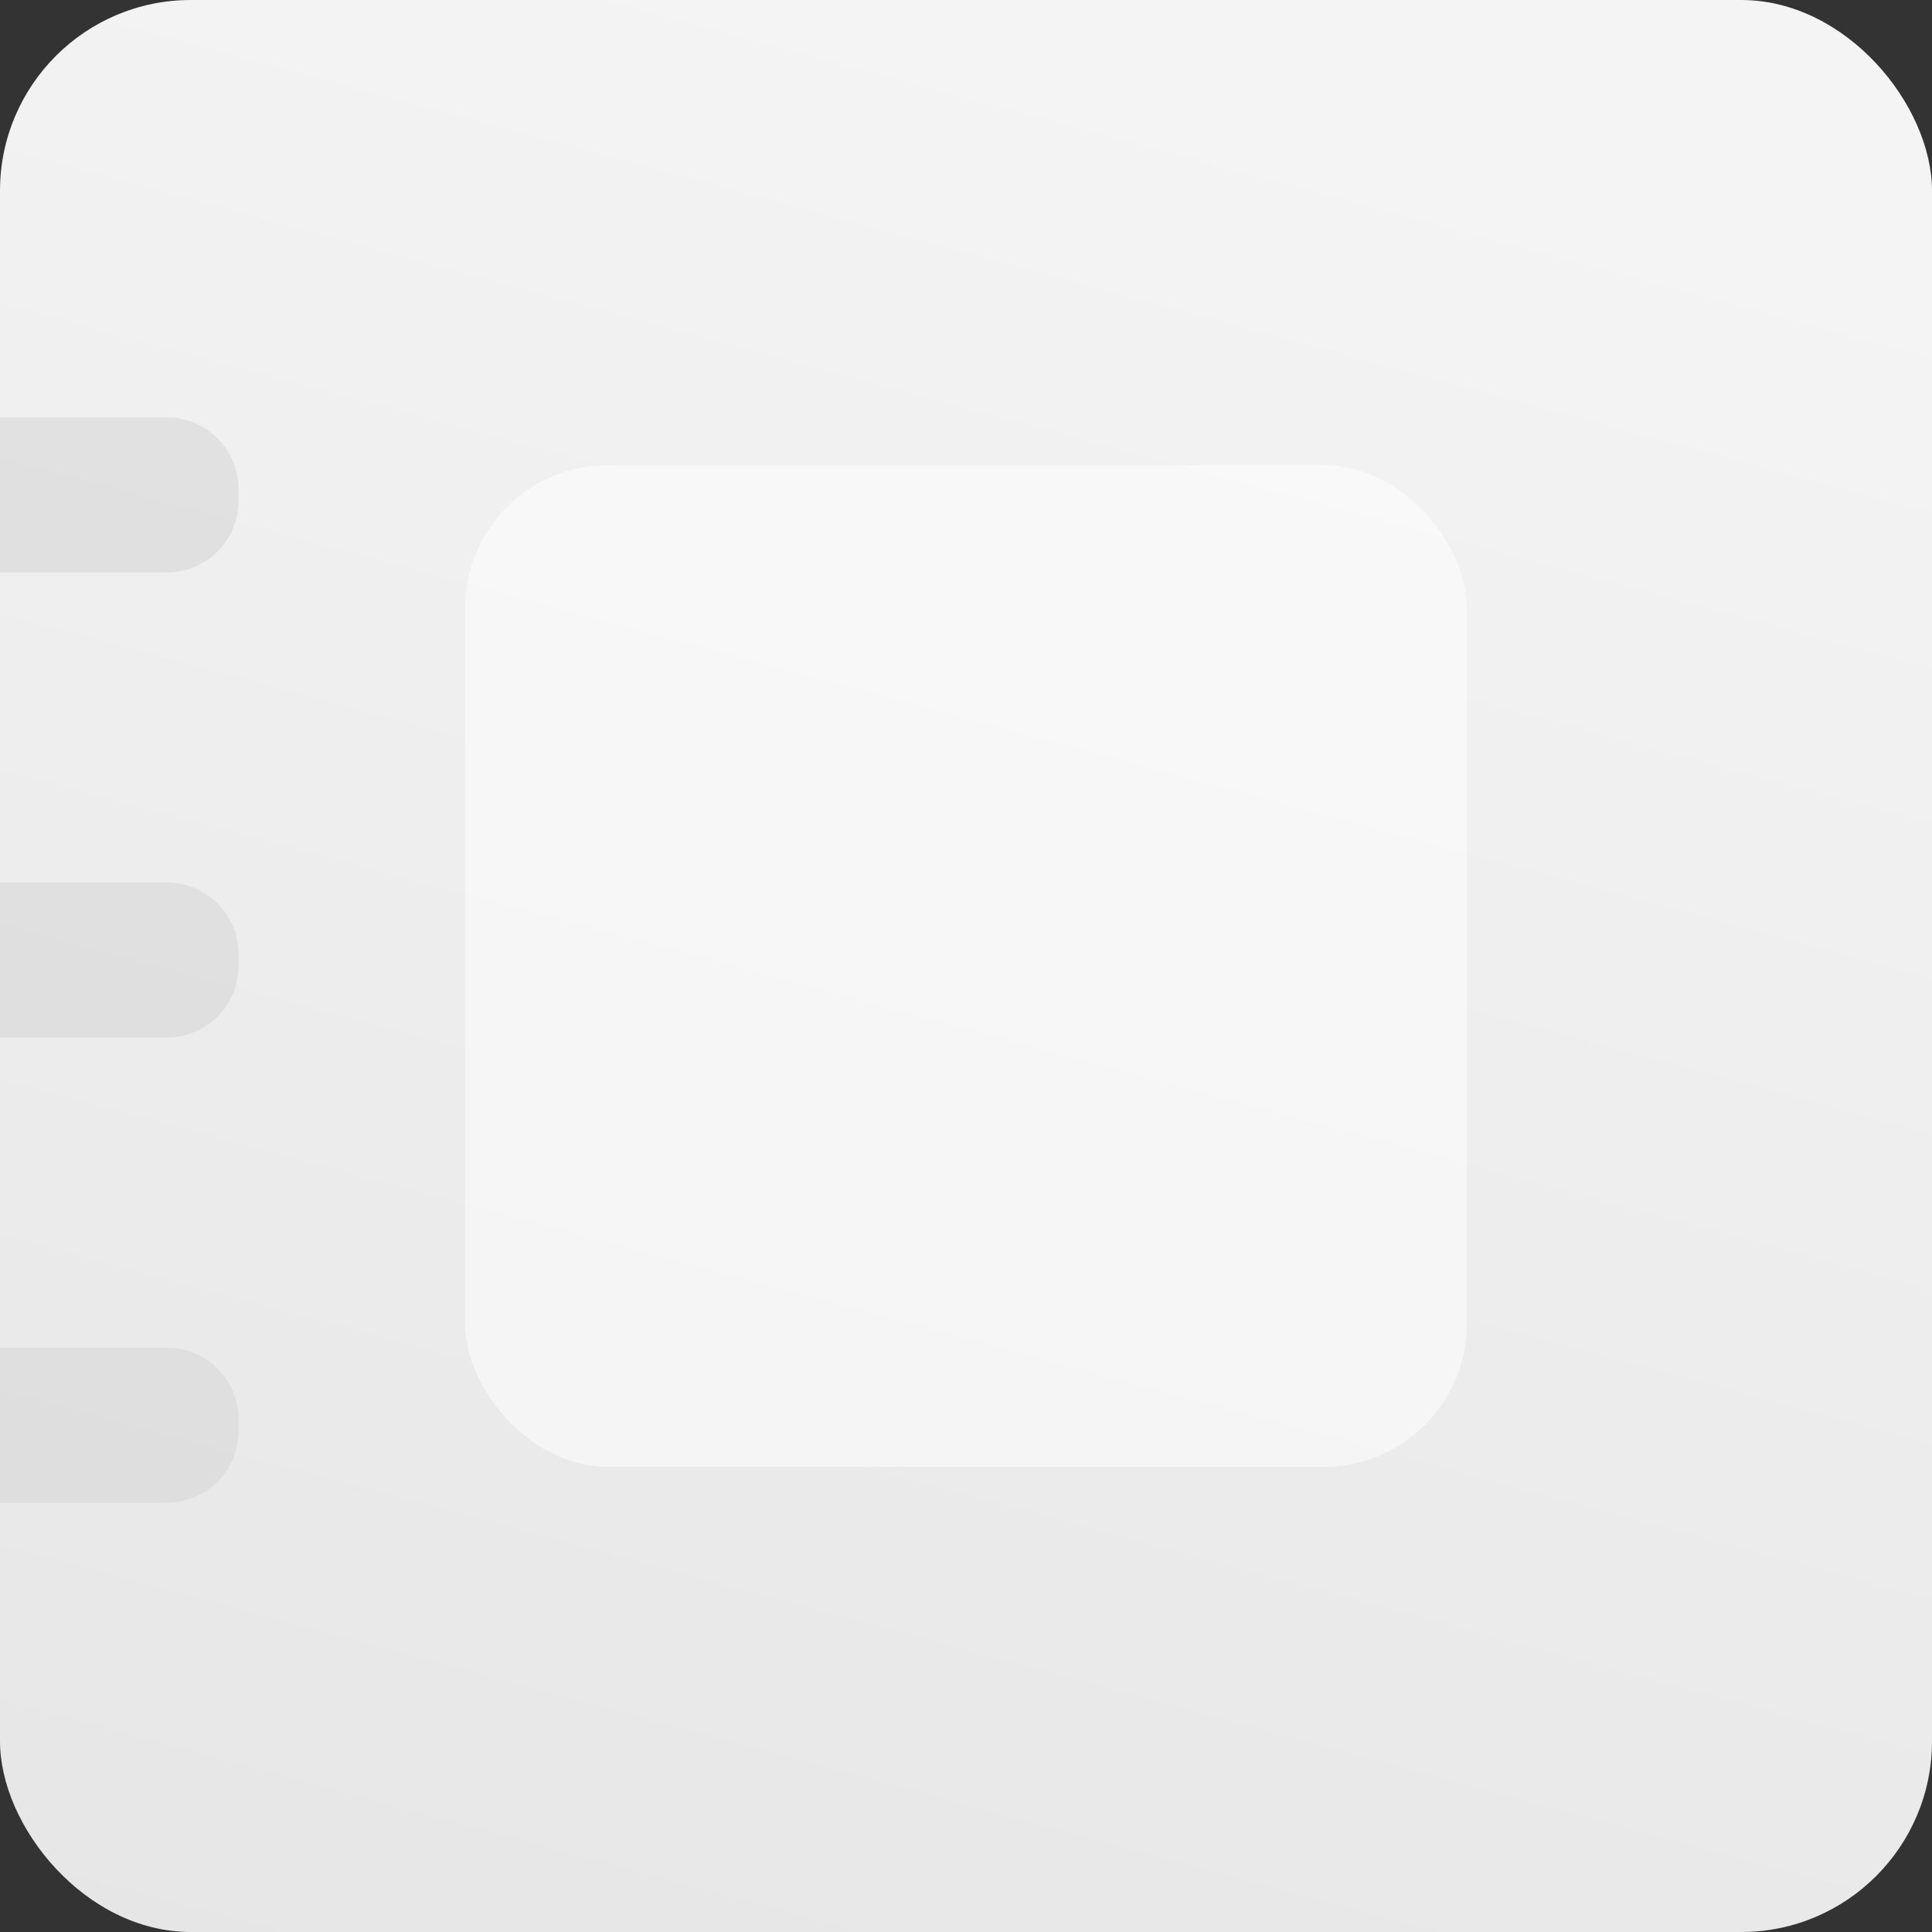 <svg width="162" height="162" viewBox="0 0 162 162" fill="none" xmlns="http://www.w3.org/2000/svg">
    <rect x="0" y="0" width="162" height="162" fill="#333333" stroke="none"/>
    <rect width="162" height="162" rx="16" fill="url(#g500lki04a)"/>
    <path d="M0 74h14a6 6 0 0 1 6 6v1a6 6 0 0 1-6 6H0V74zM0 35h14a6 6 0 0 1 6 6v1a6 6 0 0 1-6 6H0V35zM0 113h14a6 6 0 0 1 6 6v1a6 6 0 0 1-6 6H0v-13z" fill="#DADADA" fill-opacity=".7"/>
    <rect x="39" y="39" width="84" height="84" rx="12" fill="#fff" fill-opacity=".5"/>
    <defs>
        <linearGradient id="g500lki04a" x1="125" y1="13.5" x2="40" y2="329" gradientUnits="userSpaceOnUse">
            <stop stop-color="#F4F4F4"/>
            <stop offset="1" stop-color="#DADADA"/>
        </linearGradient>
    </defs>
</svg>

